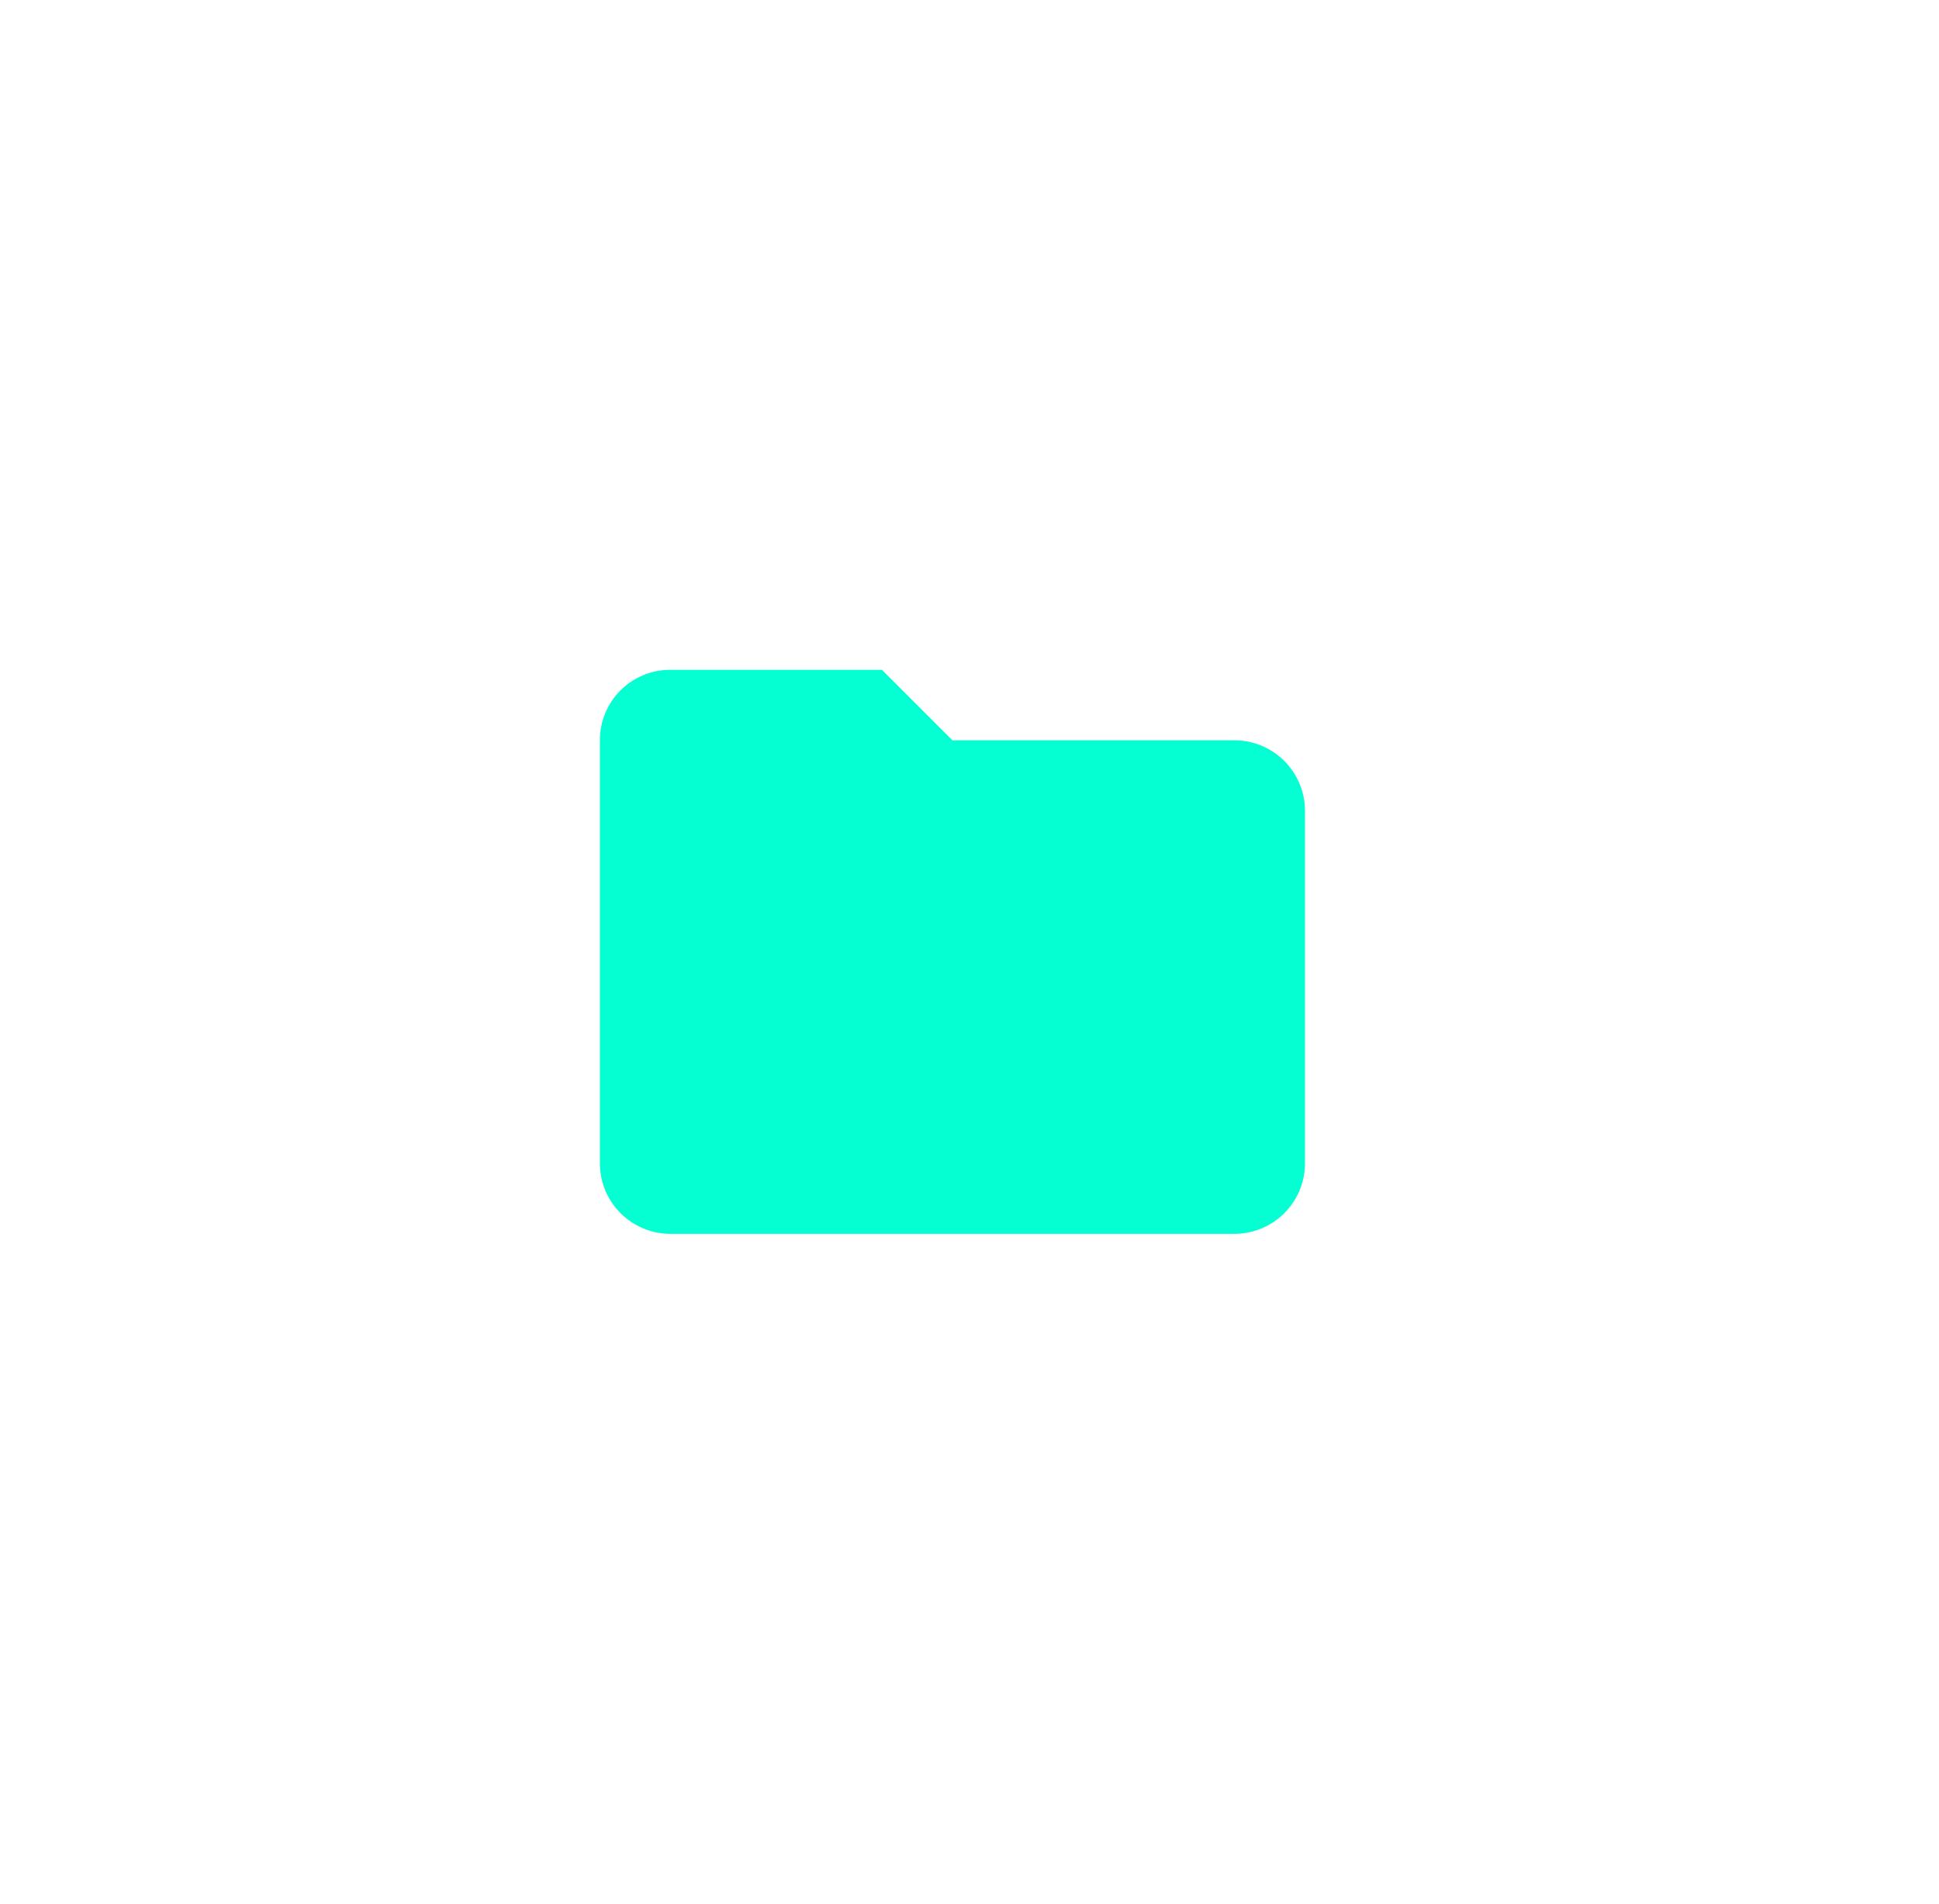 <svg width="55" height="54" viewBox="0 0 55 54" fill="none" xmlns="http://www.w3.org/2000/svg">
<path d="M25.016 19H19.016C17.906 19 17.016 19.89 17.016 21V33C17.016 33.53 17.226 34.039 17.601 34.414C17.977 34.789 18.485 35 19.016 35H35.016C35.546 35 36.055 34.789 36.43 34.414C36.805 34.039 37.016 33.53 37.016 33V23C37.016 22.47 36.805 21.961 36.43 21.586C36.055 21.211 35.546 21 35.016 21H27.016L25.016 19Z" fill="#06FFD2"/>
</svg>
